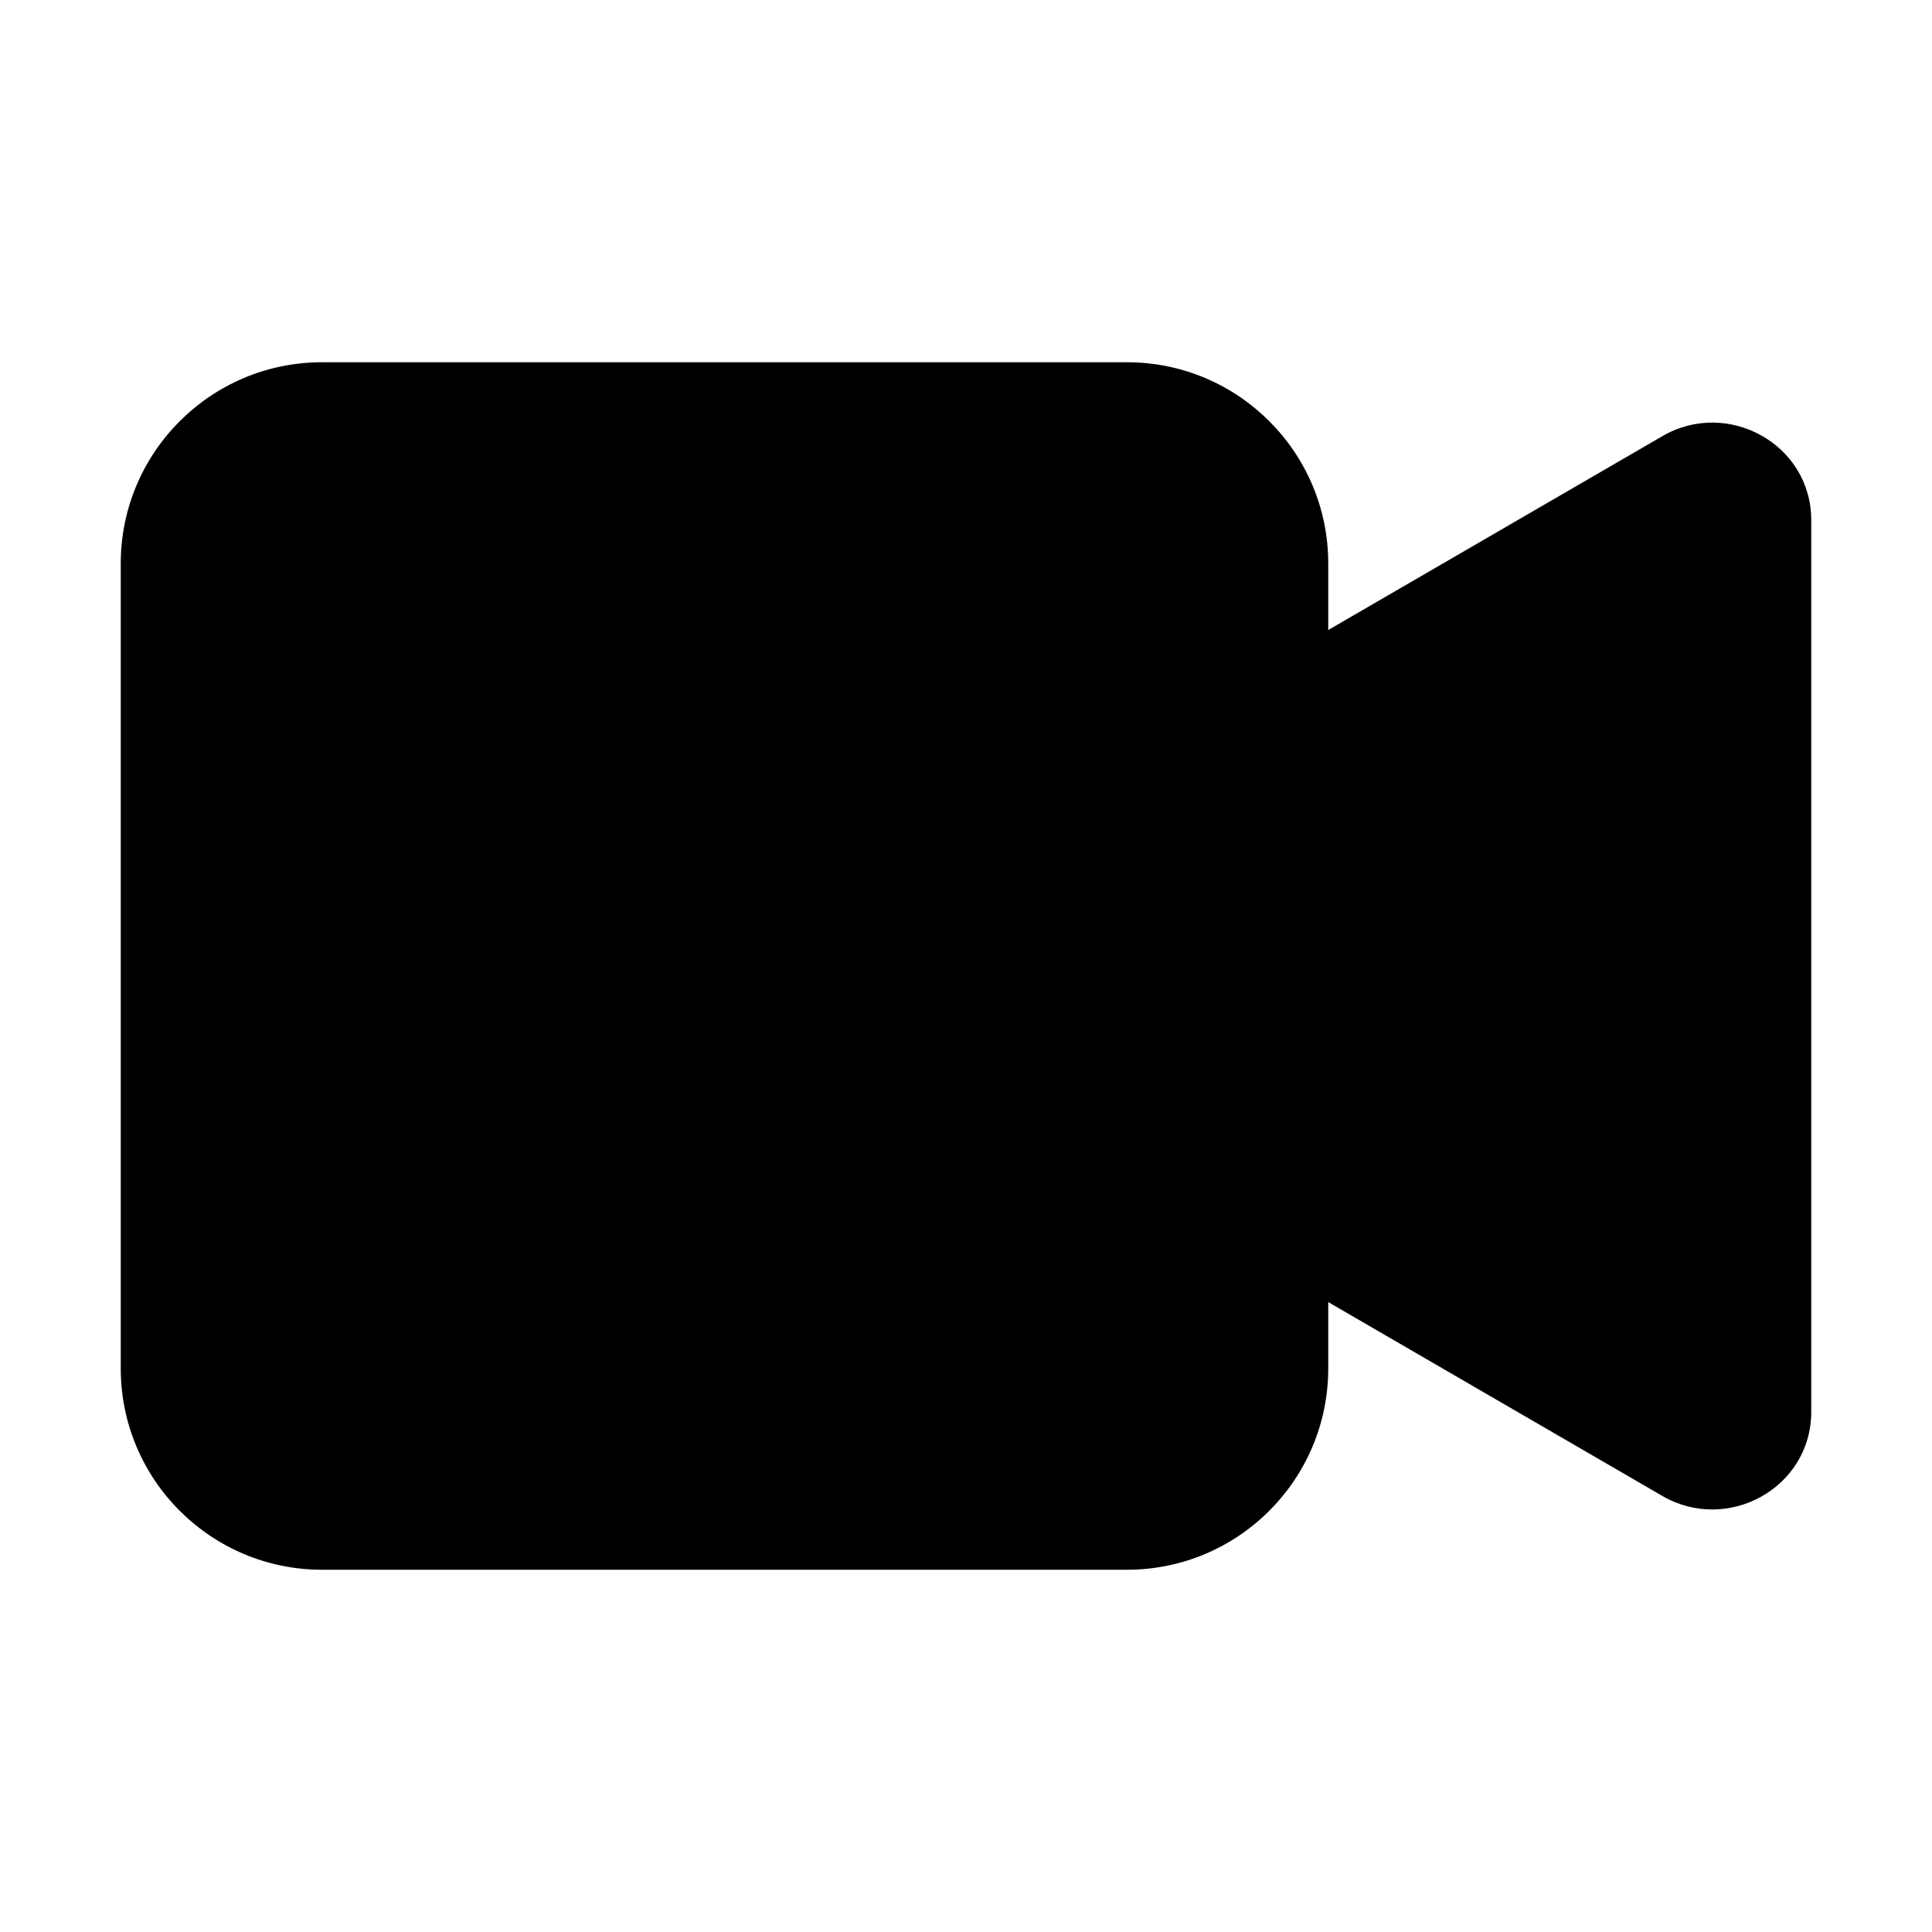 <!-- Generated by IcoMoon.io -->
<svg version="1.1" xmlns="http://www.w3.org/2000/svg" width="32" height="32" viewBox="0 0 32 32">
<title>camera-video-fill</title>
<path d="M5.334 6h13.332c1.84 0 3.334 1.492 3.334 3.334v13.332c0 1.84-1.492 3.334-3.334 3.334h-13.332c-1.84 0-3.334-1.492-3.334-3.334v-13.332c0-1.84 1.492-3.334 3.334-3.334z"></path>
<path d="M14.808 17.394l12.726 7.384c1.080 0.626 2.466-0.132 2.466-1.394v-14.768c0-1.26-1.386-2.020-2.466-1.392l-12.726 7.384c-0.487 0.282-0.809 0.8-0.809 1.393s0.322 1.111 0.801 1.389l0.008 0.004z"></path>
</svg>
